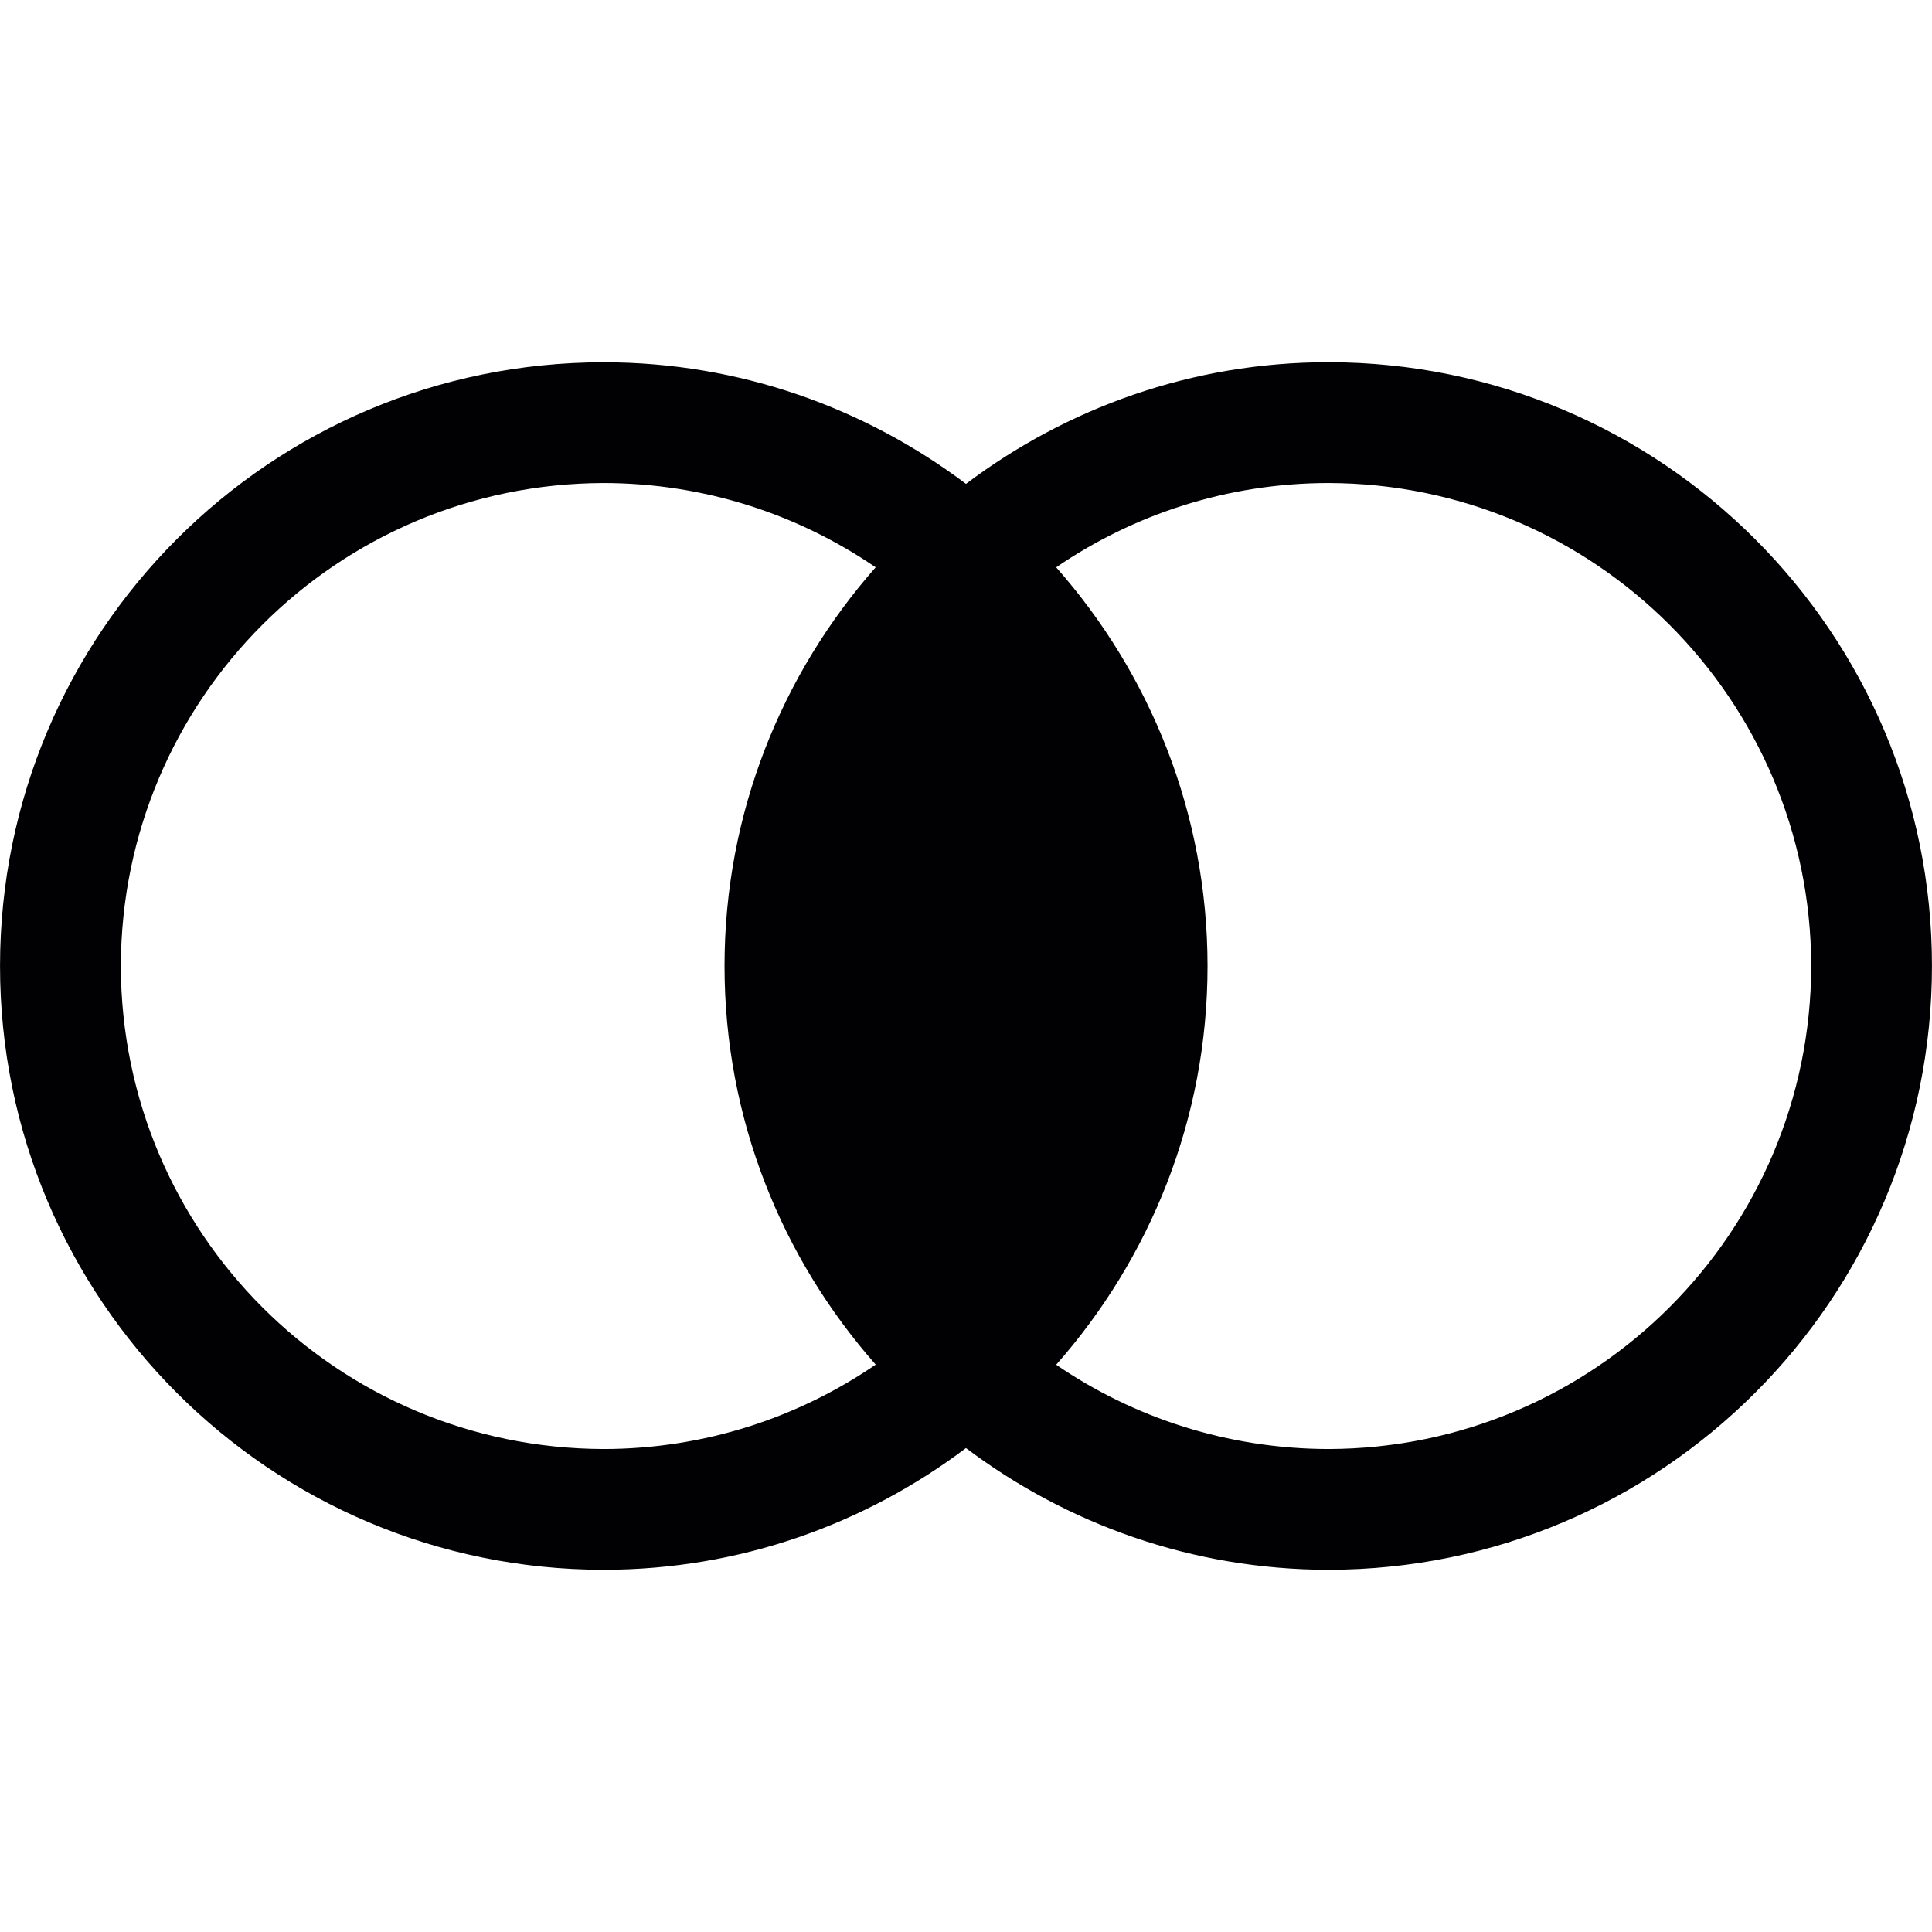 <?xml version="1.0" encoding="UTF-8" standalone="no"?>
<svg
   xmlns:dc="http://purl.org/dc/elements/1.1/"
   xmlns:cc="http://creativecommons.org/ns#"
   xmlns:rdf="http://www.w3.org/1999/02/22-rdf-syntax-ns#"
   xmlns:svg="http://www.w3.org/2000/svg"
   xmlns="http://www.w3.org/2000/svg"
   id="svg3251"
   height="32"
   width="32"
   version="1.1">
  <defs
     id="defs3253" />
  <g
     id="g4"
     transform="translate(5e-4,5e-4)">
    <path
       id="path2"
       d="m 31.999,15.998 c 0,-5.519 -4.478,-9.997 -9.998,-9.999 -2.256,0 -4.331,0.756 -6.002,2.015 C 14.326,6.756 12.254,6.001 10.001,6 4.473,6 0,10.479 0,16 c 0,5.521 4.473,9.998 10.001,10 2.253,-0.002 4.326,-0.756 5.998,-2.016 1.672,1.259 3.746,2.013 6.001,2.016 5.521,-0.003 9.998,-4.479 9.999,-10.002 z M 10.002,24 C 5.578,23.991 2.009,20.417 2.001,16 c 0.008,-4.417 3.577,-7.991 8,-8 1.67,0.003 3.22,0.519 4.502,1.396 C 12.95,11.159 12,13.465 12,15.998 c 0,2.535 0.95,4.842 2.504,6.604 -1.282,0.877 -2.832,1.395 -4.502,1.398 z M 29.999,15.998 C 29.991,20.417 26.415,23.99 22,24 20.326,23.996 18.775,23.48 17.493,22.604 19.048,20.841 20,18.534 20,16 19.999,13.465 19.048,11.158 17.493,9.396 18.775,8.519 20.327,8.002 22,8 c 4.414,0.008 7.99,3.585 7.999,7.998 z"
       style="fill:#010002" />
  </g>
  <g
     id="g6"
     transform="translate(47.187,16.814)" />
  <g
     id="g8"
     transform="translate(47.187,16.814)" />
  <g
     id="g10"
     transform="translate(47.187,16.814)" />
  <g
     id="g12"
     transform="translate(47.187,16.814)" />
  <g
     id="g14"
     transform="translate(47.187,16.814)" />
  <g
     id="g16"
     transform="translate(47.187,16.814)" />
  <g
     id="g18"
     transform="translate(47.187,16.814)" />
  <g
     id="g20"
     transform="translate(47.187,16.814)" />
  <g
     id="g22"
     transform="translate(47.187,16.814)" />
  <g
     id="g24"
     transform="translate(47.187,16.814)" />
  <g
     id="g26"
     transform="translate(47.187,16.814)" />
  <g
     id="g28"
     transform="translate(47.187,16.814)" />
  <g
     id="g30"
     transform="translate(47.187,16.814)" />
  <g
     id="g32"
     transform="translate(47.187,16.814)" />
  <g
     id="g34"
     transform="translate(47.187,16.814)" />
</svg>
